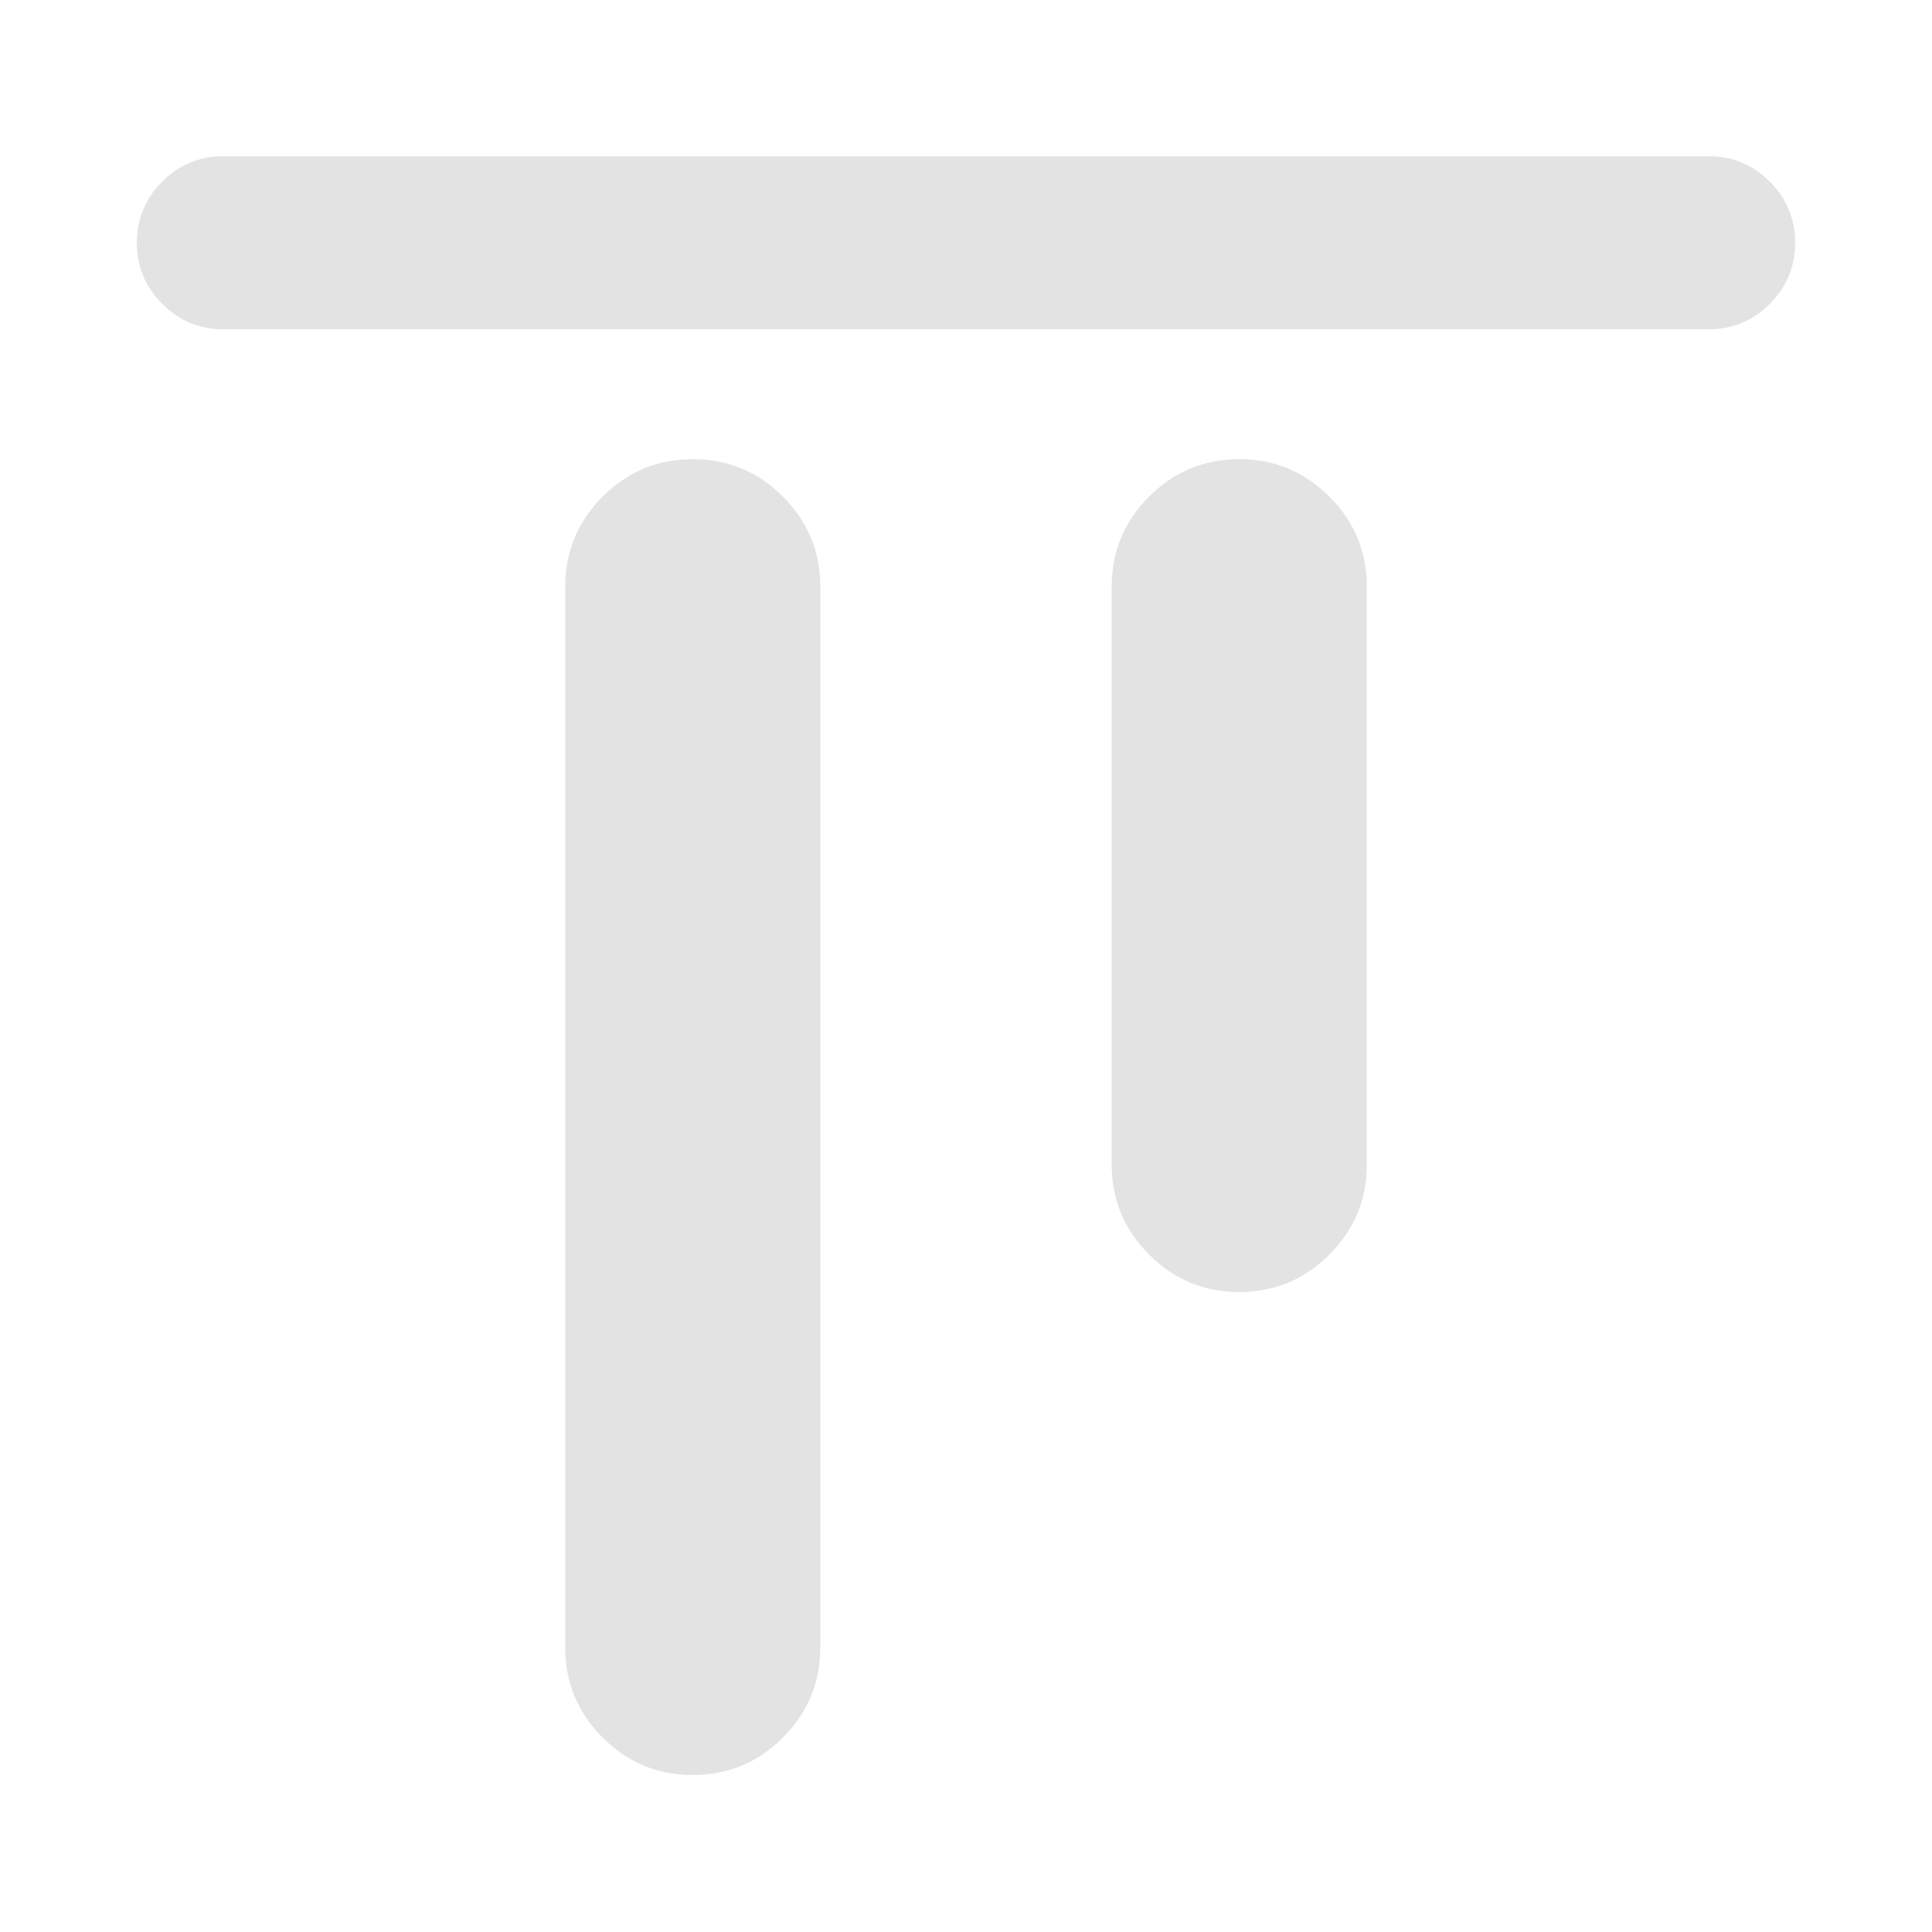 <svg xmlns="http://www.w3.org/2000/svg" height="24px" viewBox="0 -960 960 960" width="24px" fill="#e3e3e3"><path d="M344.23-78q-26.18 0-44.78-18.6t-18.6-44.79v-527.07q0-26.19 18.6-44.79 18.6-18.59 44.78-18.59 26.19 0 44.79 18.59 18.59 18.6 18.59 44.79v527.07q0 26.19-18.59 44.79Q370.42-78 344.23-78Zm271.54-240q-26.19 0-44.79-18.6-18.59-18.6-18.59-44.79v-287.07q0-26.19 18.59-44.79 18.6-18.59 44.79-18.59 26.18 0 44.78 18.59 18.6 18.6 18.6 44.79v287.07q0 26.19-18.6 44.79-18.6 18.6-44.78 18.6ZM111-796.38q-17.77 0-30.38-12.62Q68-821.61 68-839.38t12.62-30.39q12.61-12.61 30.38-12.61h738q17.77 0 30.38 12.61Q892-857.15 892-839.38q0 17.77-12.62 30.38-12.61 12.62-30.38 12.62H111Z"/></svg>